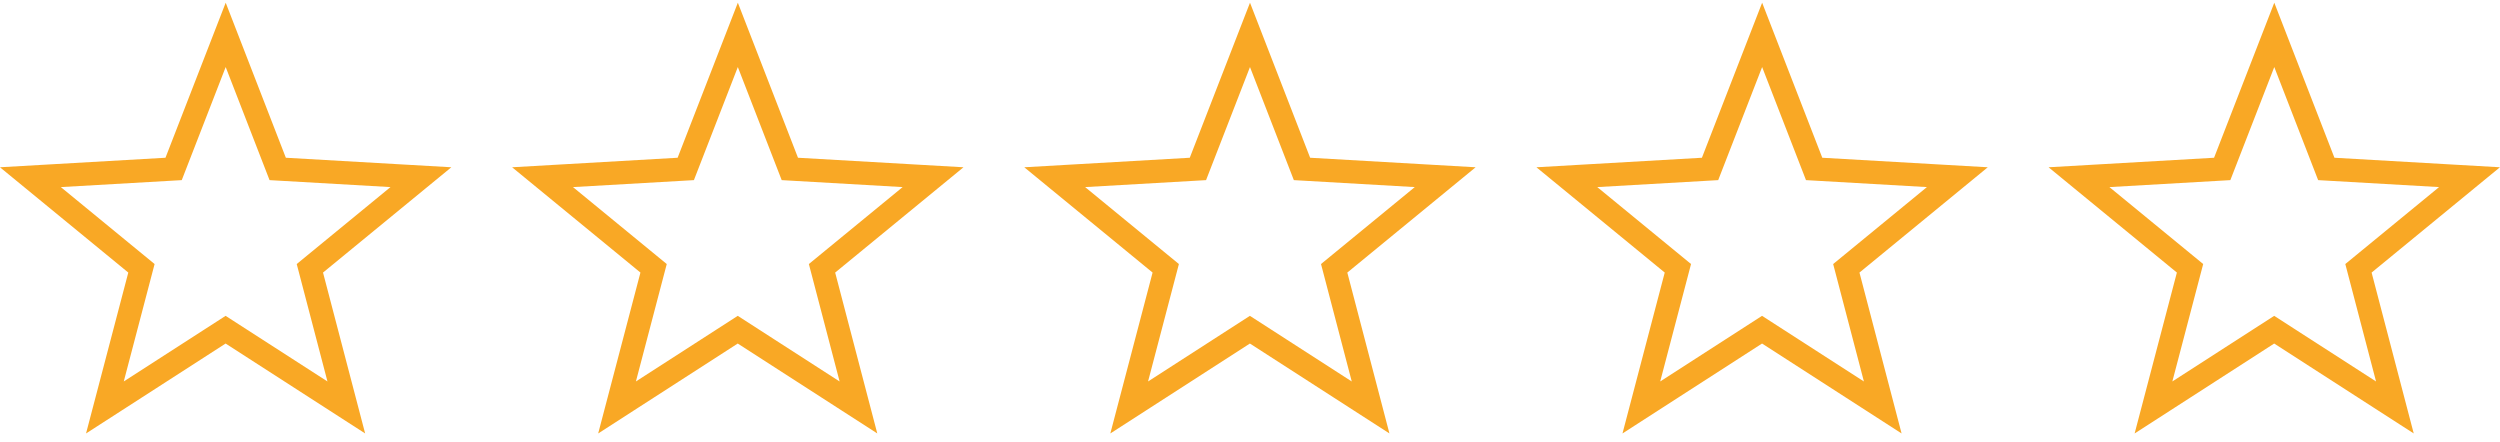 <svg xmlns="http://www.w3.org/2000/svg" width="107.391" height="19" viewBox="0 0 107.391 19">
  <g id="그룹_30671" data-name="그룹 30671" transform="translate(-441.805 -1539)">
    <g id="그룹_30415" data-name="그룹 30415" transform="translate(112 1003)">
      <rect id="사각형_16029" data-name="사각형 16029" width="19" height="19" transform="translate(330 536)" fill="none"/>
      <path id="패스_63362" data-name="패스 63362" d="M8.389,0,6.152,5.759,0,6.113l4.77,3.914L3.2,16.005l5.185-3.341,5.185,3.341-1.565-5.978,4.77-3.914-6.152-.354Z" transform="translate(331.111 537.498)" fill="none" stroke="#f9a825" stroke-width="1"/>
    </g>
    <g id="그룹_30418" data-name="그룹 30418" transform="translate(156 1003)">
      <rect id="사각형_16029-2" data-name="사각형 16029" width="19" height="19" transform="translate(330 536)" fill="none"/>
      <path id="패스_63362-2" data-name="패스 63362" d="M8.389,0,6.152,5.759,0,6.113l4.77,3.914L3.2,16.005l5.185-3.341,5.185,3.341-1.565-5.978,4.77-3.914-6.152-.354Z" transform="translate(331.111 537.498)" fill="none" stroke="#f9a825" stroke-width="1"/>
    </g>
    <g id="그룹_30416" data-name="그룹 30416" transform="translate(134 1003)">
      <rect id="사각형_16029-3" data-name="사각형 16029" width="19" height="19" transform="translate(330 536)" fill="none"/>
      <path id="패스_63362-3" data-name="패스 63362" d="M8.389,0,6.152,5.759,0,6.113l4.77,3.914L3.2,16.005l5.185-3.341,5.185,3.341-1.565-5.978,4.77-3.914-6.152-.354Z" transform="translate(331.111 537.498)" fill="none" stroke="#f9a825" stroke-width="1"/>
    </g>
    <g id="그룹_30417" data-name="그룹 30417" transform="translate(178 1003)">
      <rect id="사각형_16029-4" data-name="사각형 16029" width="19" height="19" transform="translate(330 536)" fill="none"/>
      <path id="패스_63362-4" data-name="패스 63362" d="M8.389,0,6.152,5.759,0,6.113l4.77,3.914L3.2,16.005l5.185-3.341,5.185,3.341-1.565-5.978,4.77-3.914-6.152-.354Z" transform="translate(331.111 537.498)" fill="none" stroke="#f9a825" stroke-width="1"/>
    </g>
    <g id="그룹_30419" data-name="그룹 30419" transform="translate(200 1003)">
      <rect id="사각형_16029-5" data-name="사각형 16029" width="19" height="19" transform="translate(330 536)" fill="none"/>
      <path id="패스_63362-5" data-name="패스 63362" d="M8.389,0,6.152,5.759,0,6.113l4.77,3.914L3.2,16.005l5.185-3.341,5.185,3.341-1.565-5.978,4.77-3.914-6.152-.354Z" transform="translate(331.111 537.498)" fill="none" stroke="#f9a825" stroke-width="1"/>
    </g>
  </g>
</svg>
